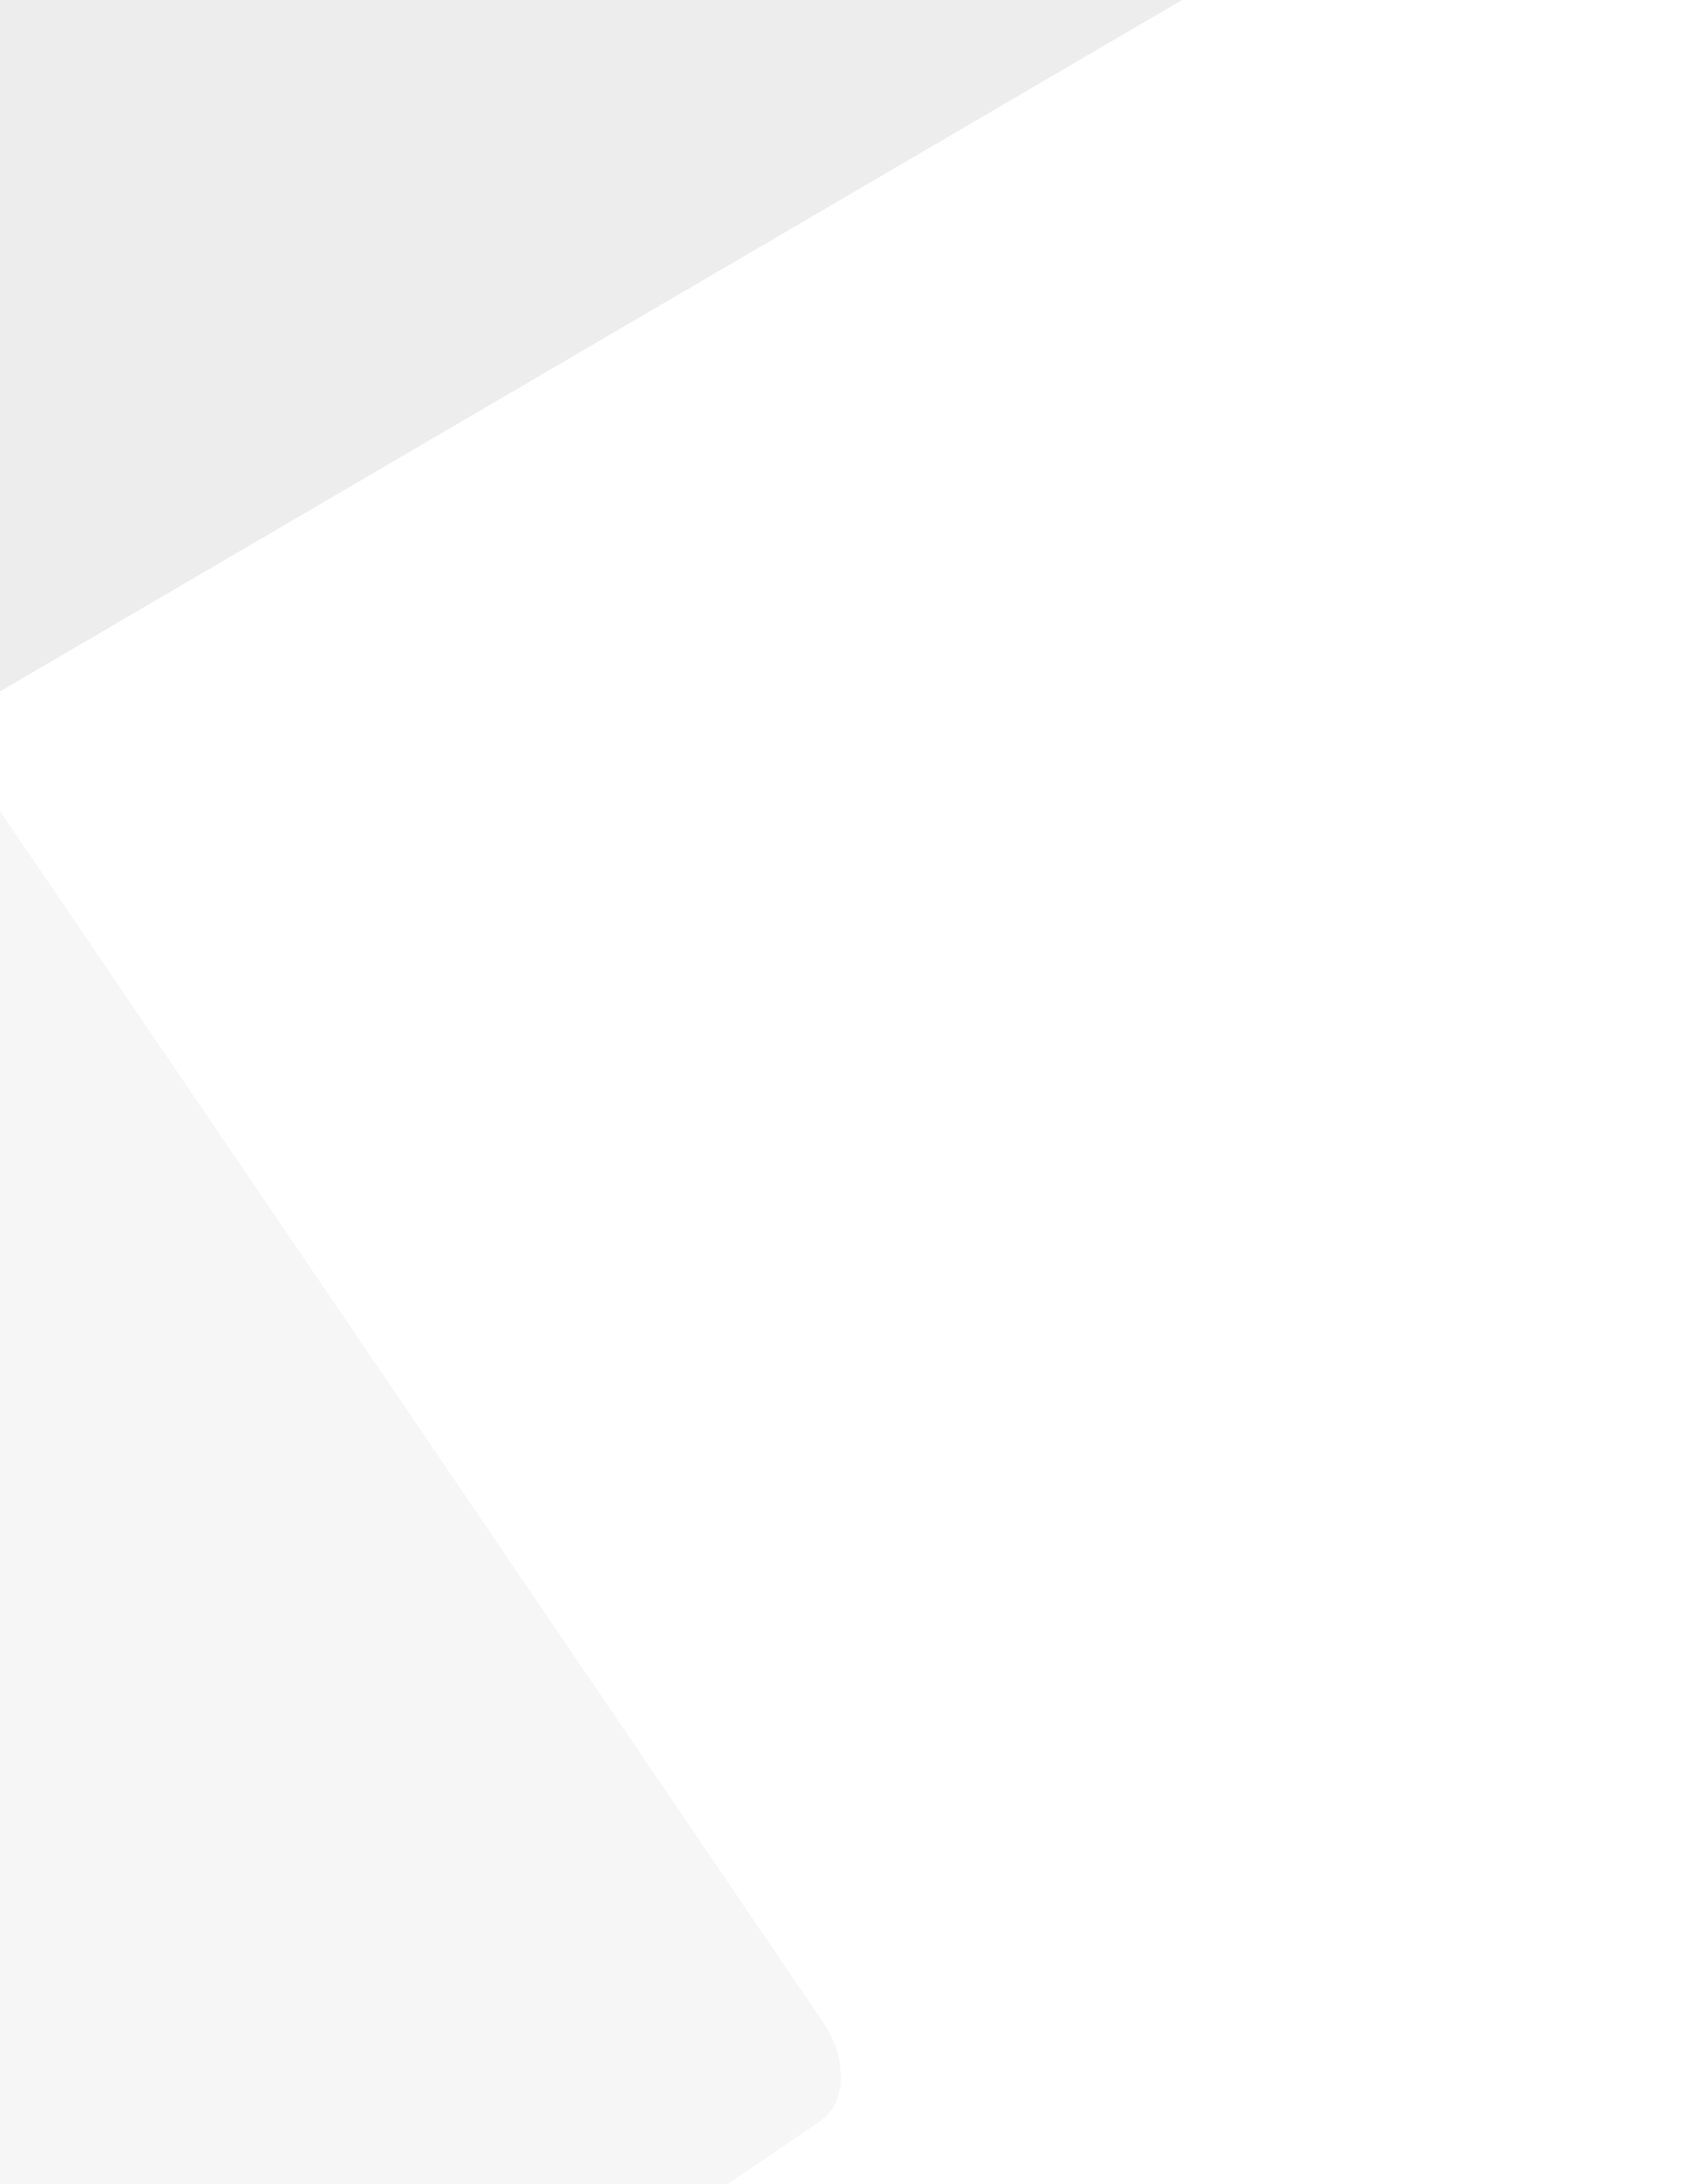 <svg width="140" height="180" viewBox="0 0 140 180" fill="none" xmlns="http://www.w3.org/2000/svg">
<path opacity="0.4" d="M129.786 -24.692L64.172 -136.918C62.778 -139.302 58.316 -139.286 54.206 -136.883L-169.055 -6.351C-173.165 -3.948 -175.367 -0.068 -173.973 2.316L-108.359 114.542C-106.965 116.926 -102.503 116.911 -98.393 114.508L124.868 -16.024C128.978 -18.427 131.18 -22.308 129.786 -24.692Z" fill="#1A1A1A" fill-opacity="0.2"/>
<path opacity="0.2" d="M-35.266 244.751L67.619 174.807C69.805 173.322 69.921 169.682 67.878 166.678L-43.057 3.495C-45.099 0.491 -48.526 -0.74 -50.712 0.746L-153.597 70.69C-155.782 72.175 -155.899 75.815 -153.856 78.819L-42.921 242.002C-40.879 245.006 -37.452 246.237 -35.266 244.751Z" fill="#1A1A1A" fill-opacity="0.2"/>
</svg>
